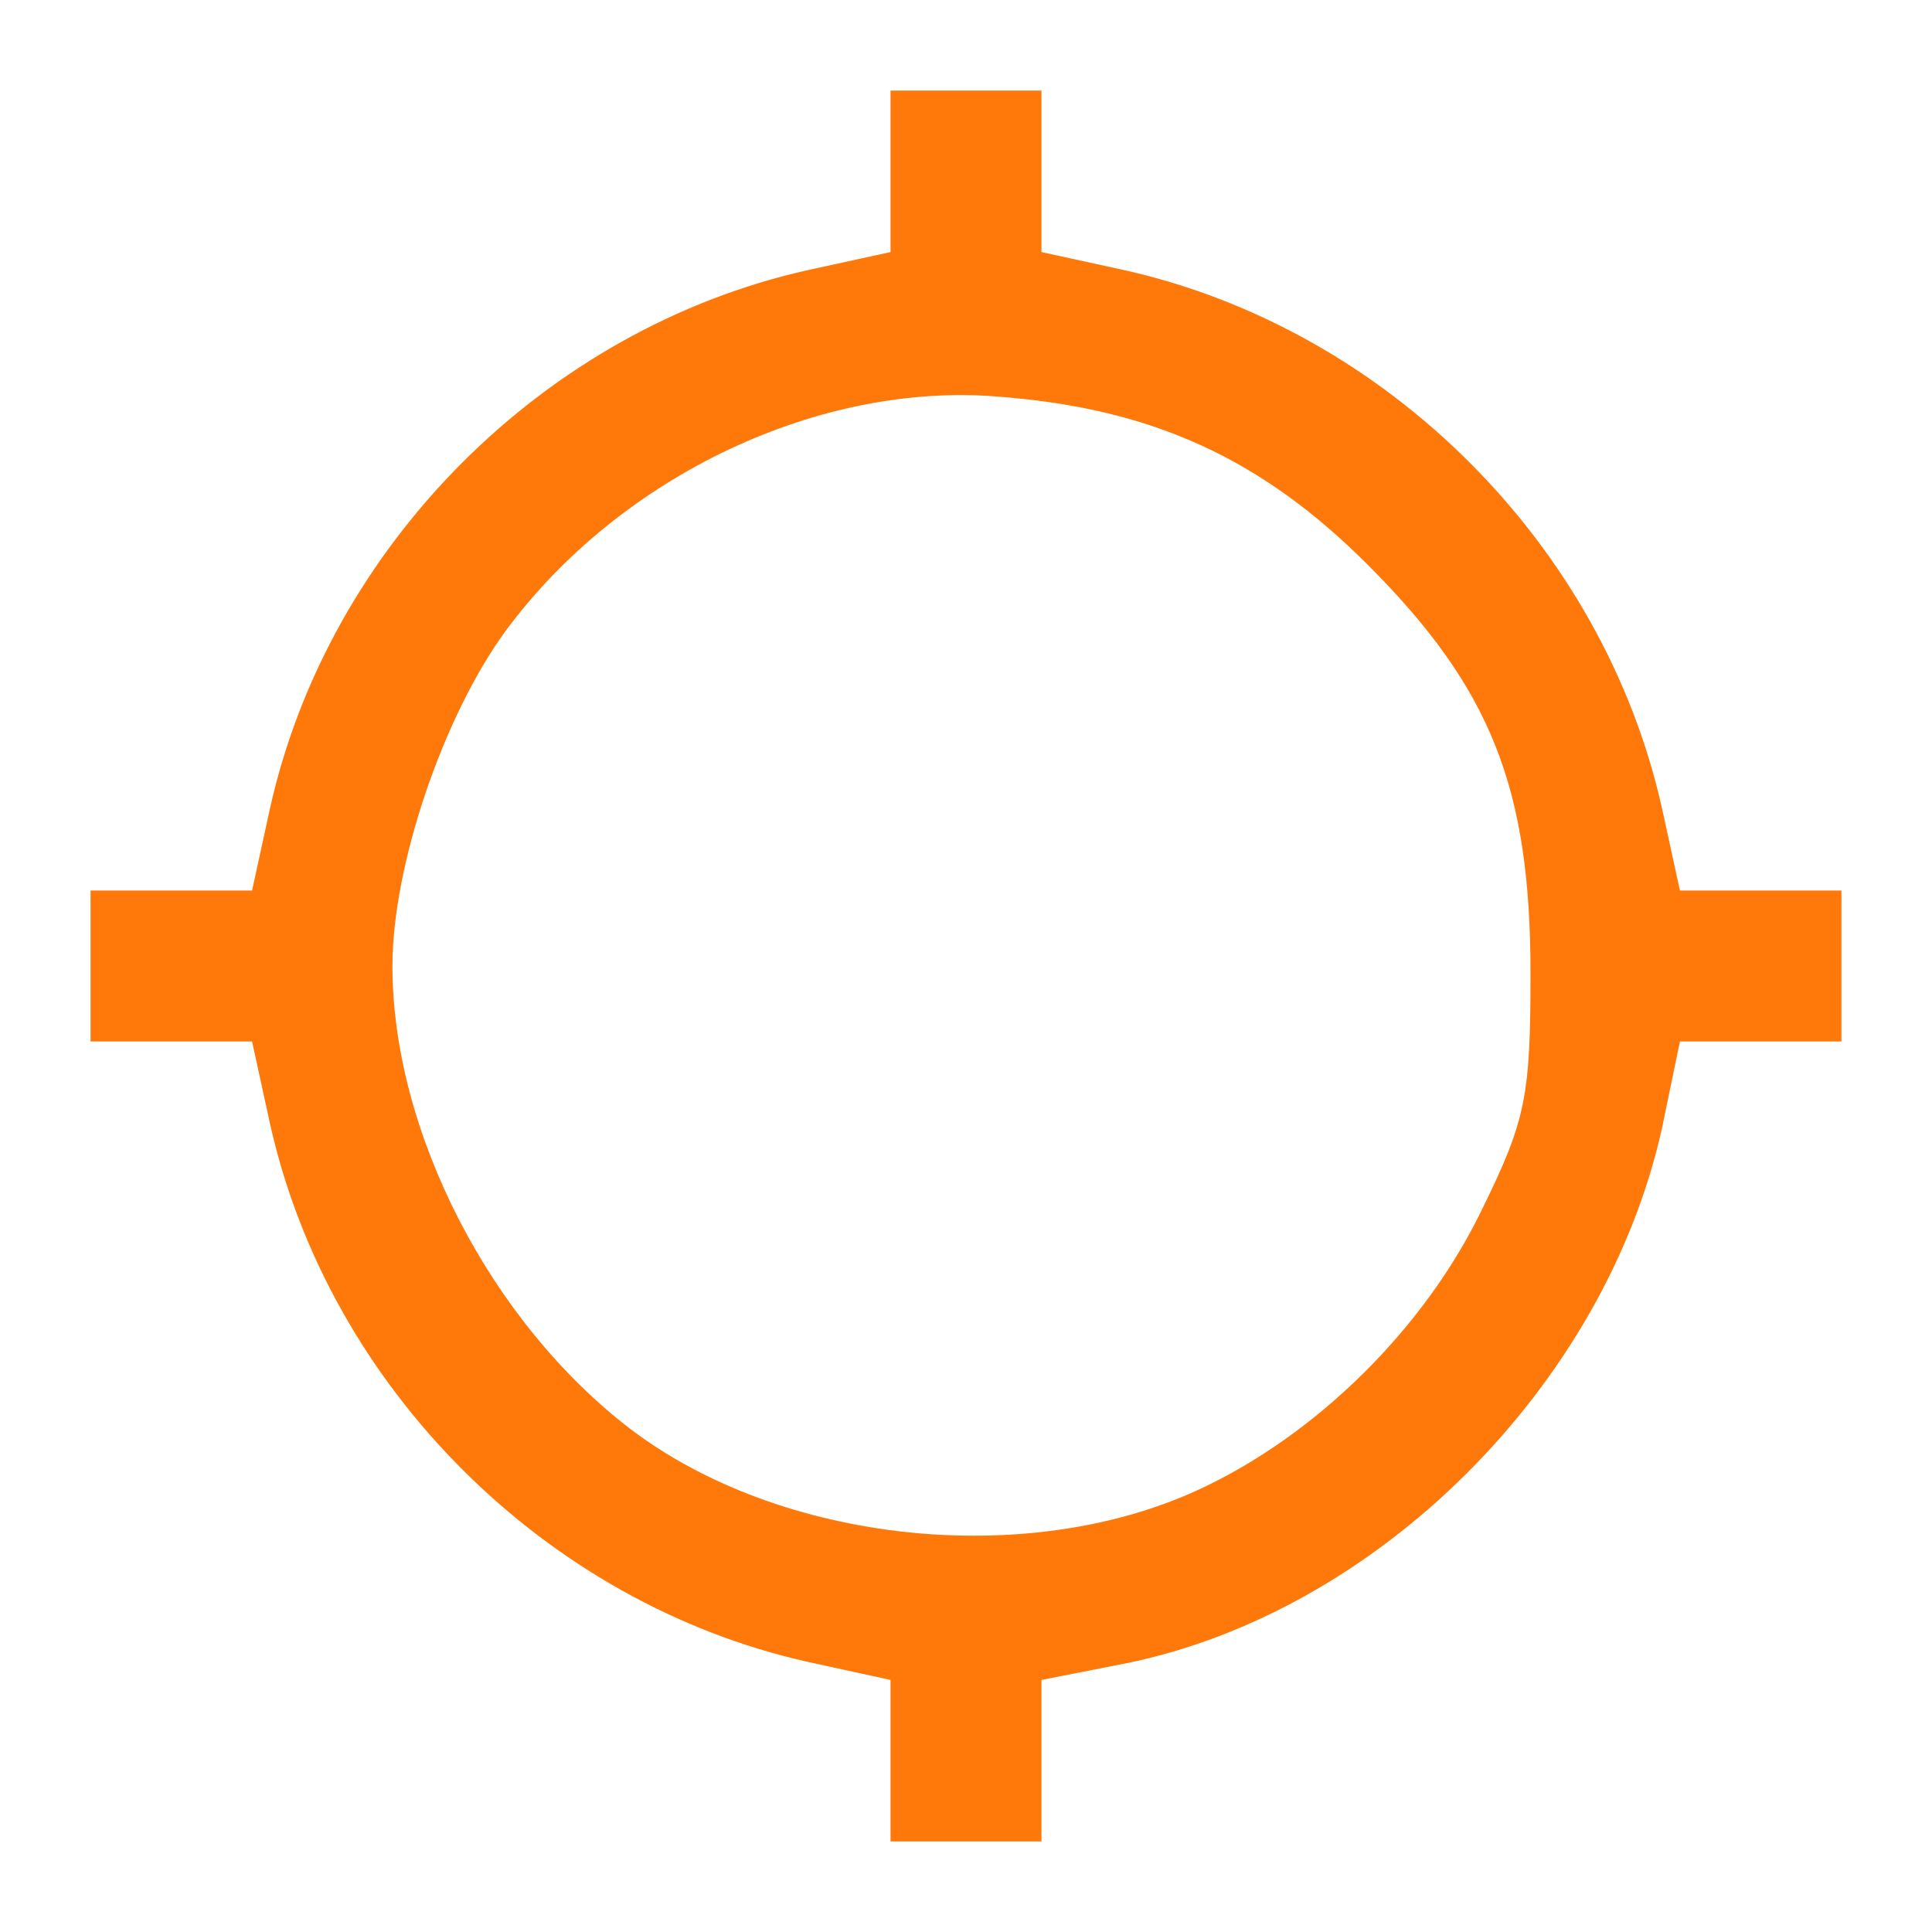 <svg xmlns="http://www.w3.org/2000/svg" width="128" height="128" viewBox="0 0 1280 1280">
    <g fill="#ff780a">
        <path d="M590 1167 l0 -54 -55 -12 c-174 -39 -317 -182 -356 -356 l-12 -55 -54 0 -53 0 0 -50 0 -50 53 0 54 0 12 -55 c39 -174 182 -317 356 -356 l55 -12 0 -54 0 -53 50 0 50 0 0 53 0 54 55 12 c174 39 317 182 356 356 l12 55 54 0 53 0 0 50 0 50 -53 0 -54 0 -12 58 c-38 170 -188 320 -355 354 l-56 11 0 53 0 54 -50 0 -50 0 0 -53z m204 -180 c78 -36 150 -107 188 -186 29 -59 32 -75 32 -156 0 -123 -26 -189 -108 -271 -70 -70 -142 -103 -242 -111 -120 -11 -253 52 -329 155 -41 56 -75 155 -75 222 0 110 65 236 158 307 99 75 261 93 376 40z"></path>
    </g>
</svg>